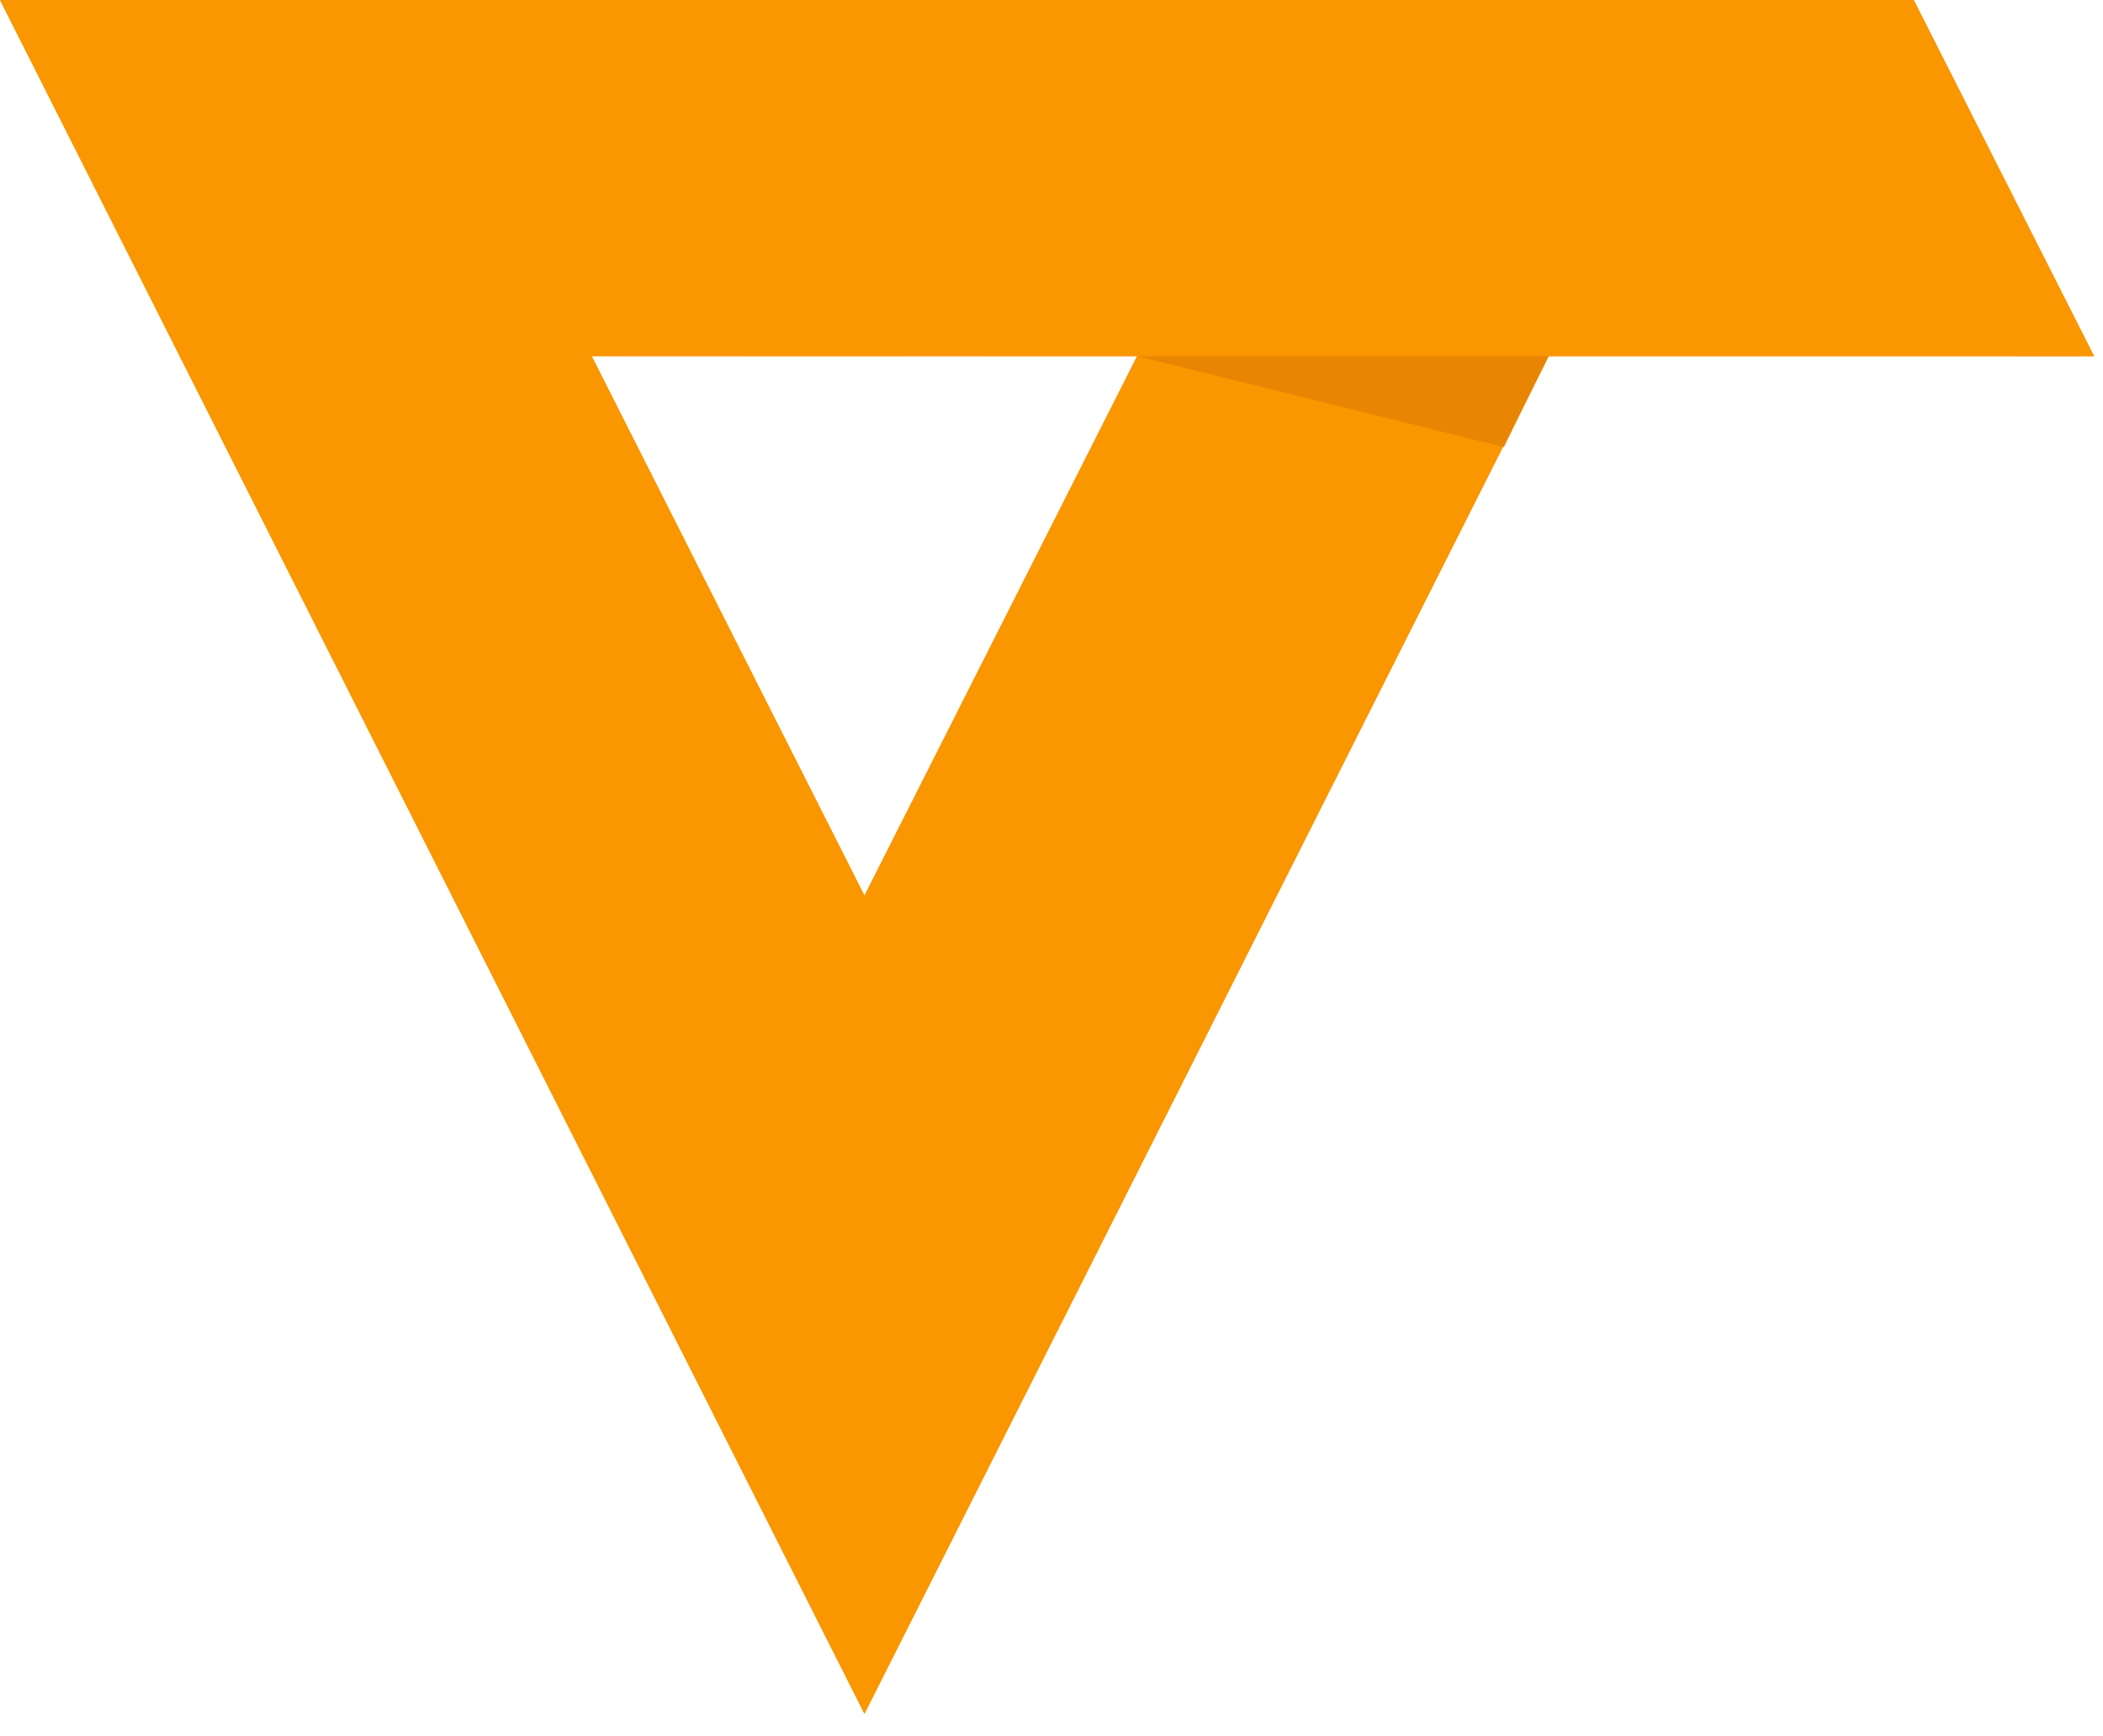 <?xml version="1.0" encoding="utf-8"?>
<!-- Generator: Adobe Illustrator 21.0.2, SVG Export Plug-In . SVG Version: 6.00 Build 0)  -->
<svg version="1.1" xmlns="http://www.w3.org/2000/svg" xmlns:xlink="http://www.w3.org/1999/xlink" x="0px" y="0px"
	 viewBox="0 0 141.1 116.5" enable-background="new 0 0 141.1 116.5" xml:space="preserve">
<g id="delete_1_">
	<g id="delete">
		
			<linearGradient id="SVGID_1_" gradientUnits="userSpaceOnUse" x1="-70.495" y1="219.596" x2="-69.495" y2="219.596" gradientTransform="matrix(140.455 0 0 -115 9901.305 25311)">
			<stop  offset="0" style="stop-color:#F5AA0A"/>
			<stop  offset="1" style="stop-color:#F08719"/>
		</linearGradient>
		<polygon fill="url(#SVGID_1_)" points="81.4,13.8 58,60.1 39.7,23.9 140.5,23.9 128.4,0 0,0 58,115 109,13.8 		"/>
	</g>
</g>
<g id="veareLogo_1_">
	<g id="veareLogoBody">
		<defs>
			<polygon id="veareLogoBodyClippingPath" points="81.4,13.8 58,60.1 39.7,23.9 140.5,23.9 128.4,0 0,0 58,115 109,13.8 			"/>
		</defs>
		<clipPath id="veareLogoBodyClippingPath_1_">
			<use xlink:href="#veareLogoBodyClippingPath"  overflow="visible"/>
		</clipPath>
		
			<polyline id="veareLogoLine" clip-path="url(#veareLogoBodyClippingPath_1_)" fill="none" stroke="#FA9600" stroke-width="40" stroke-miterlimit="10" points="
			93.7,15.5 57,91 17.5,10.5 140.5,10.5 		"/>
	</g>
	<g id="veareLogoShadow">
		<defs>
			<polygon id="veareLogoShadowClippingMask" points="76.3,23.9 103.9,23.9 100.9,30 			"/>
		</defs>
		<clipPath id="veareLogoShadowClippingMask_1_">
			<use xlink:href="#veareLogoShadowClippingMask"  overflow="visible"/>
		</clipPath>
		
			<line clip-path="url(#veareLogoShadowClippingMask_1_)" fill="none" stroke="#E88603" stroke-width="7" stroke-miterlimit="10" x1="76" y1="24" x2="104" y2="27.2"/>
	</g>
</g>
</svg>
